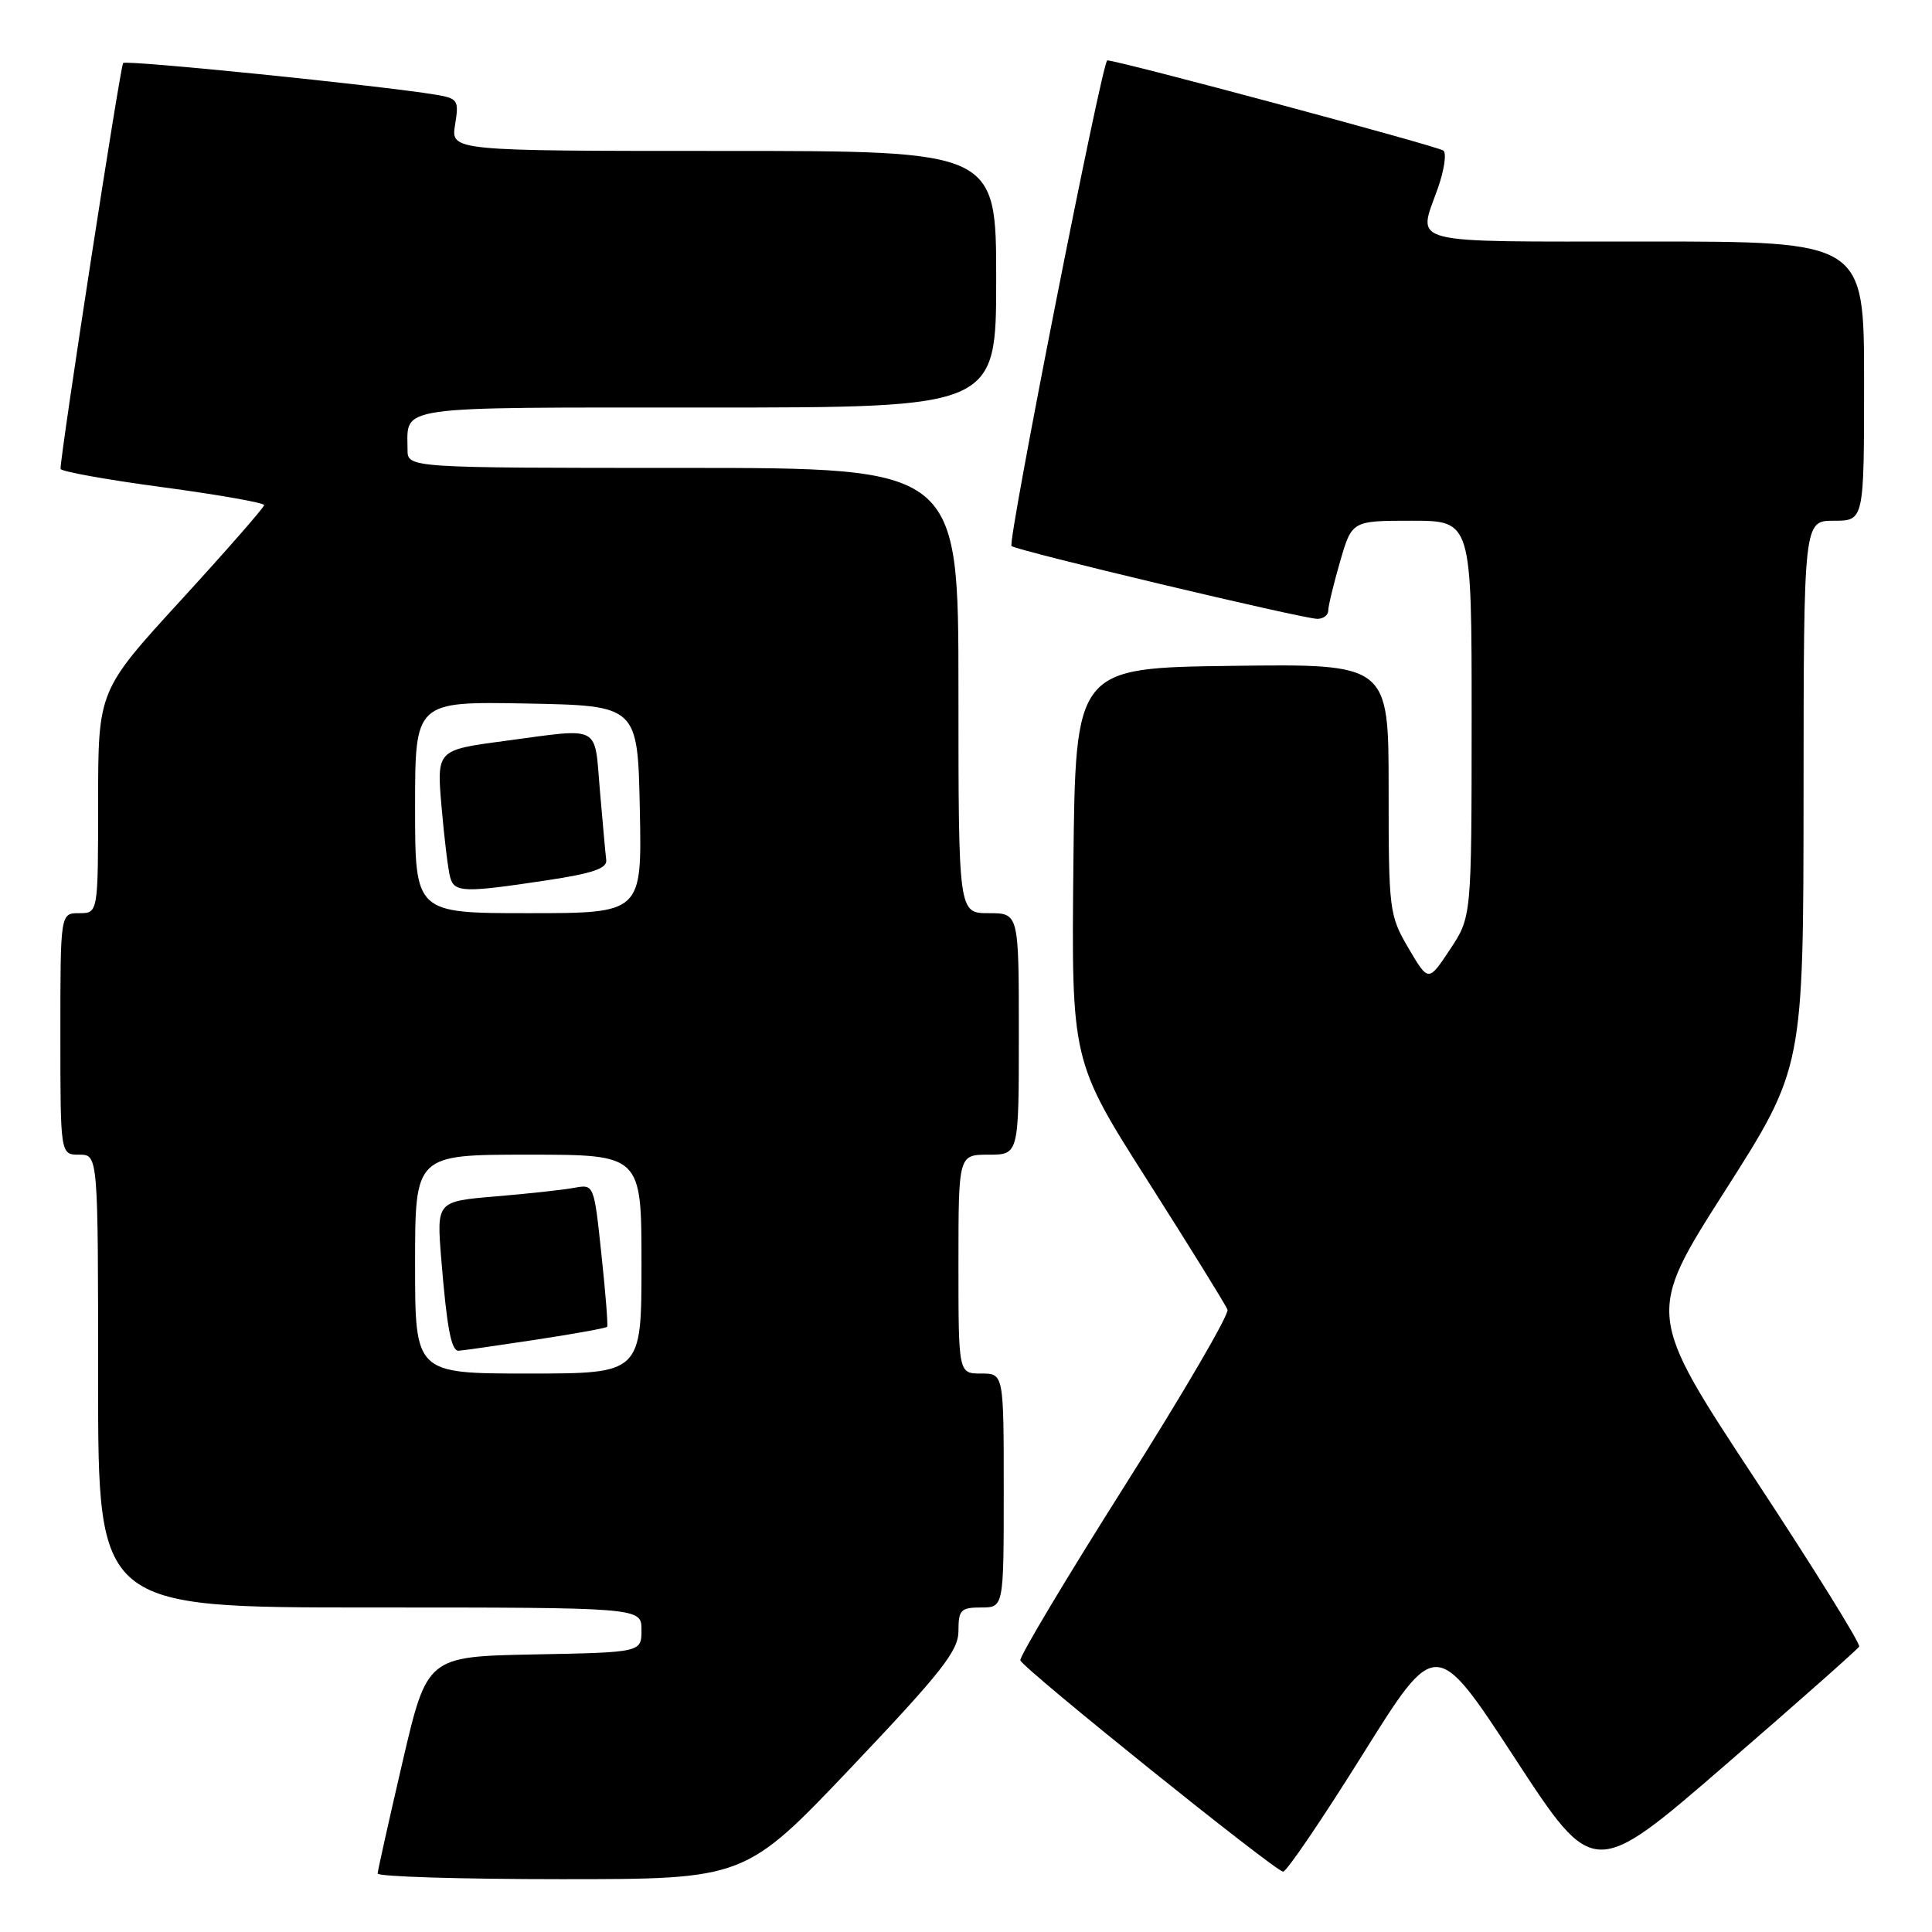 <?xml version="1.0" encoding="UTF-8" standalone="no"?>
<!DOCTYPE svg PUBLIC "-//W3C//DTD SVG 1.1//EN" "http://www.w3.org/Graphics/SVG/1.1/DTD/svg11.dtd" >
<svg xmlns="http://www.w3.org/2000/svg" xmlns:xlink="http://www.w3.org/1999/xlink" version="1.1" viewBox="0 0 256 256">
 <g >
 <path fill="currentColor"
d=" M 112.87 234.11 C 124.81 221.52 127.00 218.73 127.00 216.11 C 127.00 213.32 127.31 213.00 130.00 213.00 C 133.00 213.00 133.00 213.00 133.00 197.50 C 133.00 182.00 133.00 182.00 130.00 182.00 C 127.00 182.00 127.00 182.00 127.00 167.50 C 127.00 153.00 127.00 153.00 131.00 153.00 C 135.00 153.00 135.00 153.00 135.00 137.00 C 135.00 121.00 135.00 121.00 131.00 121.00 C 127.00 121.00 127.00 121.00 127.00 91.50 C 127.00 62.00 127.00 62.00 90.50 62.00 C 54.00 62.00 54.00 62.00 54.00 59.58 C 54.00 53.69 51.77 54.00 93.61 54.00 C 132.00 54.00 132.00 54.00 132.00 37.00 C 132.00 20.00 132.00 20.00 95.87 20.00 C 59.74 20.00 59.74 20.00 60.30 16.53 C 60.83 13.26 60.69 13.04 57.68 12.54 C 50.21 11.31 16.75 7.92 16.32 8.35 C 15.94 8.72 8.09 59.62 8.02 62.12 C 8.01 62.46 14.07 63.56 21.50 64.55 C 28.93 65.55 35.00 66.62 35.00 66.93 C 34.99 67.25 30.04 72.90 24.00 79.50 C 13.01 91.50 13.01 91.50 13.00 106.25 C 13.00 121.00 13.00 121.00 10.50 121.00 C 8.00 121.00 8.00 121.00 8.00 137.00 C 8.00 153.00 8.00 153.00 10.50 153.00 C 13.00 153.00 13.00 153.00 13.00 183.00 C 13.00 213.00 13.00 213.00 49.00 213.00 C 85.00 213.00 85.00 213.00 85.00 215.97 C 85.00 218.95 85.00 218.95 70.79 219.22 C 56.59 219.50 56.59 219.50 53.33 233.50 C 51.54 241.20 50.06 247.84 50.04 248.25 C 50.02 248.66 60.96 249.00 74.37 249.00 C 98.73 249.00 98.73 249.00 112.87 234.11 Z  M 246.35 218.18 C 246.55 217.81 240.30 207.74 232.44 195.81 C 218.16 174.12 218.16 174.12 228.56 157.81 C 238.96 141.50 238.96 141.50 238.98 105.25 C 239.00 69.00 239.00 69.00 243.00 69.00 C 247.00 69.00 247.00 69.00 247.00 50.50 C 247.00 32.00 247.00 32.00 218.00 32.00 C 185.81 32.00 187.85 32.52 190.52 24.95 C 191.36 22.58 191.69 20.33 191.27 19.96 C 190.64 19.40 148.16 8.00 146.72 8.00 C 146.06 8.00 133.48 71.82 134.03 72.35 C 134.64 72.95 172.66 82.00 174.56 82.00 C 175.35 82.00 176.00 81.51 176.00 80.90 C 176.00 80.30 176.71 77.38 177.57 74.40 C 179.14 69.00 179.14 69.00 187.07 69.00 C 195.00 69.00 195.00 69.00 195.00 95.25 C 194.99 121.50 194.99 121.50 192.13 125.81 C 189.27 130.13 189.27 130.13 186.63 125.64 C 184.08 121.27 184.00 120.67 184.00 104.55 C 184.00 87.96 184.00 87.96 163.25 88.23 C 142.50 88.50 142.50 88.50 142.23 114.54 C 141.97 140.58 141.97 140.58 152.10 156.50 C 157.67 165.26 162.42 172.92 162.65 173.54 C 162.89 174.16 156.74 184.69 148.99 196.94 C 141.24 209.19 135.04 219.57 135.20 220.01 C 135.64 221.16 169.02 248.00 170.02 248.00 C 170.49 248.00 175.23 241.01 180.56 232.48 C 190.26 216.95 190.26 216.95 200.72 232.96 C 211.17 248.96 211.17 248.96 228.57 233.91 C 238.14 225.63 246.14 218.55 246.35 218.18 Z  M 55.00 167.50 C 55.00 153.00 55.00 153.00 70.00 153.00 C 85.00 153.00 85.00 153.00 85.00 167.50 C 85.00 182.00 85.00 182.00 70.00 182.00 C 55.00 182.00 55.00 182.00 55.00 167.50 Z  M 70.86 177.54 C 76.01 176.76 80.32 175.98 80.45 175.81 C 80.58 175.64 80.24 171.32 79.69 166.20 C 78.71 156.92 78.70 156.91 76.10 157.39 C 74.67 157.66 69.98 158.17 65.67 158.53 C 57.85 159.19 57.85 159.19 58.47 166.84 C 59.22 176.01 59.79 179.01 60.77 178.98 C 61.17 178.97 65.71 178.32 70.86 177.54 Z  M 55.00 106.97 C 55.00 92.95 55.00 92.95 69.75 93.22 C 84.50 93.50 84.50 93.50 84.78 107.25 C 85.06 121.00 85.06 121.00 70.03 121.00 C 55.00 121.00 55.00 121.00 55.00 106.97 Z  M 72.50 116.64 C 78.48 115.74 80.46 115.07 80.33 113.97 C 80.23 113.16 79.86 109.01 79.49 104.75 C 78.73 95.89 79.82 96.45 66.80 98.19 C 57.86 99.38 57.86 99.38 58.51 106.94 C 58.87 111.10 59.38 115.29 59.65 116.25 C 60.21 118.27 61.45 118.31 72.50 116.64 Z "/>
</g>
</svg>